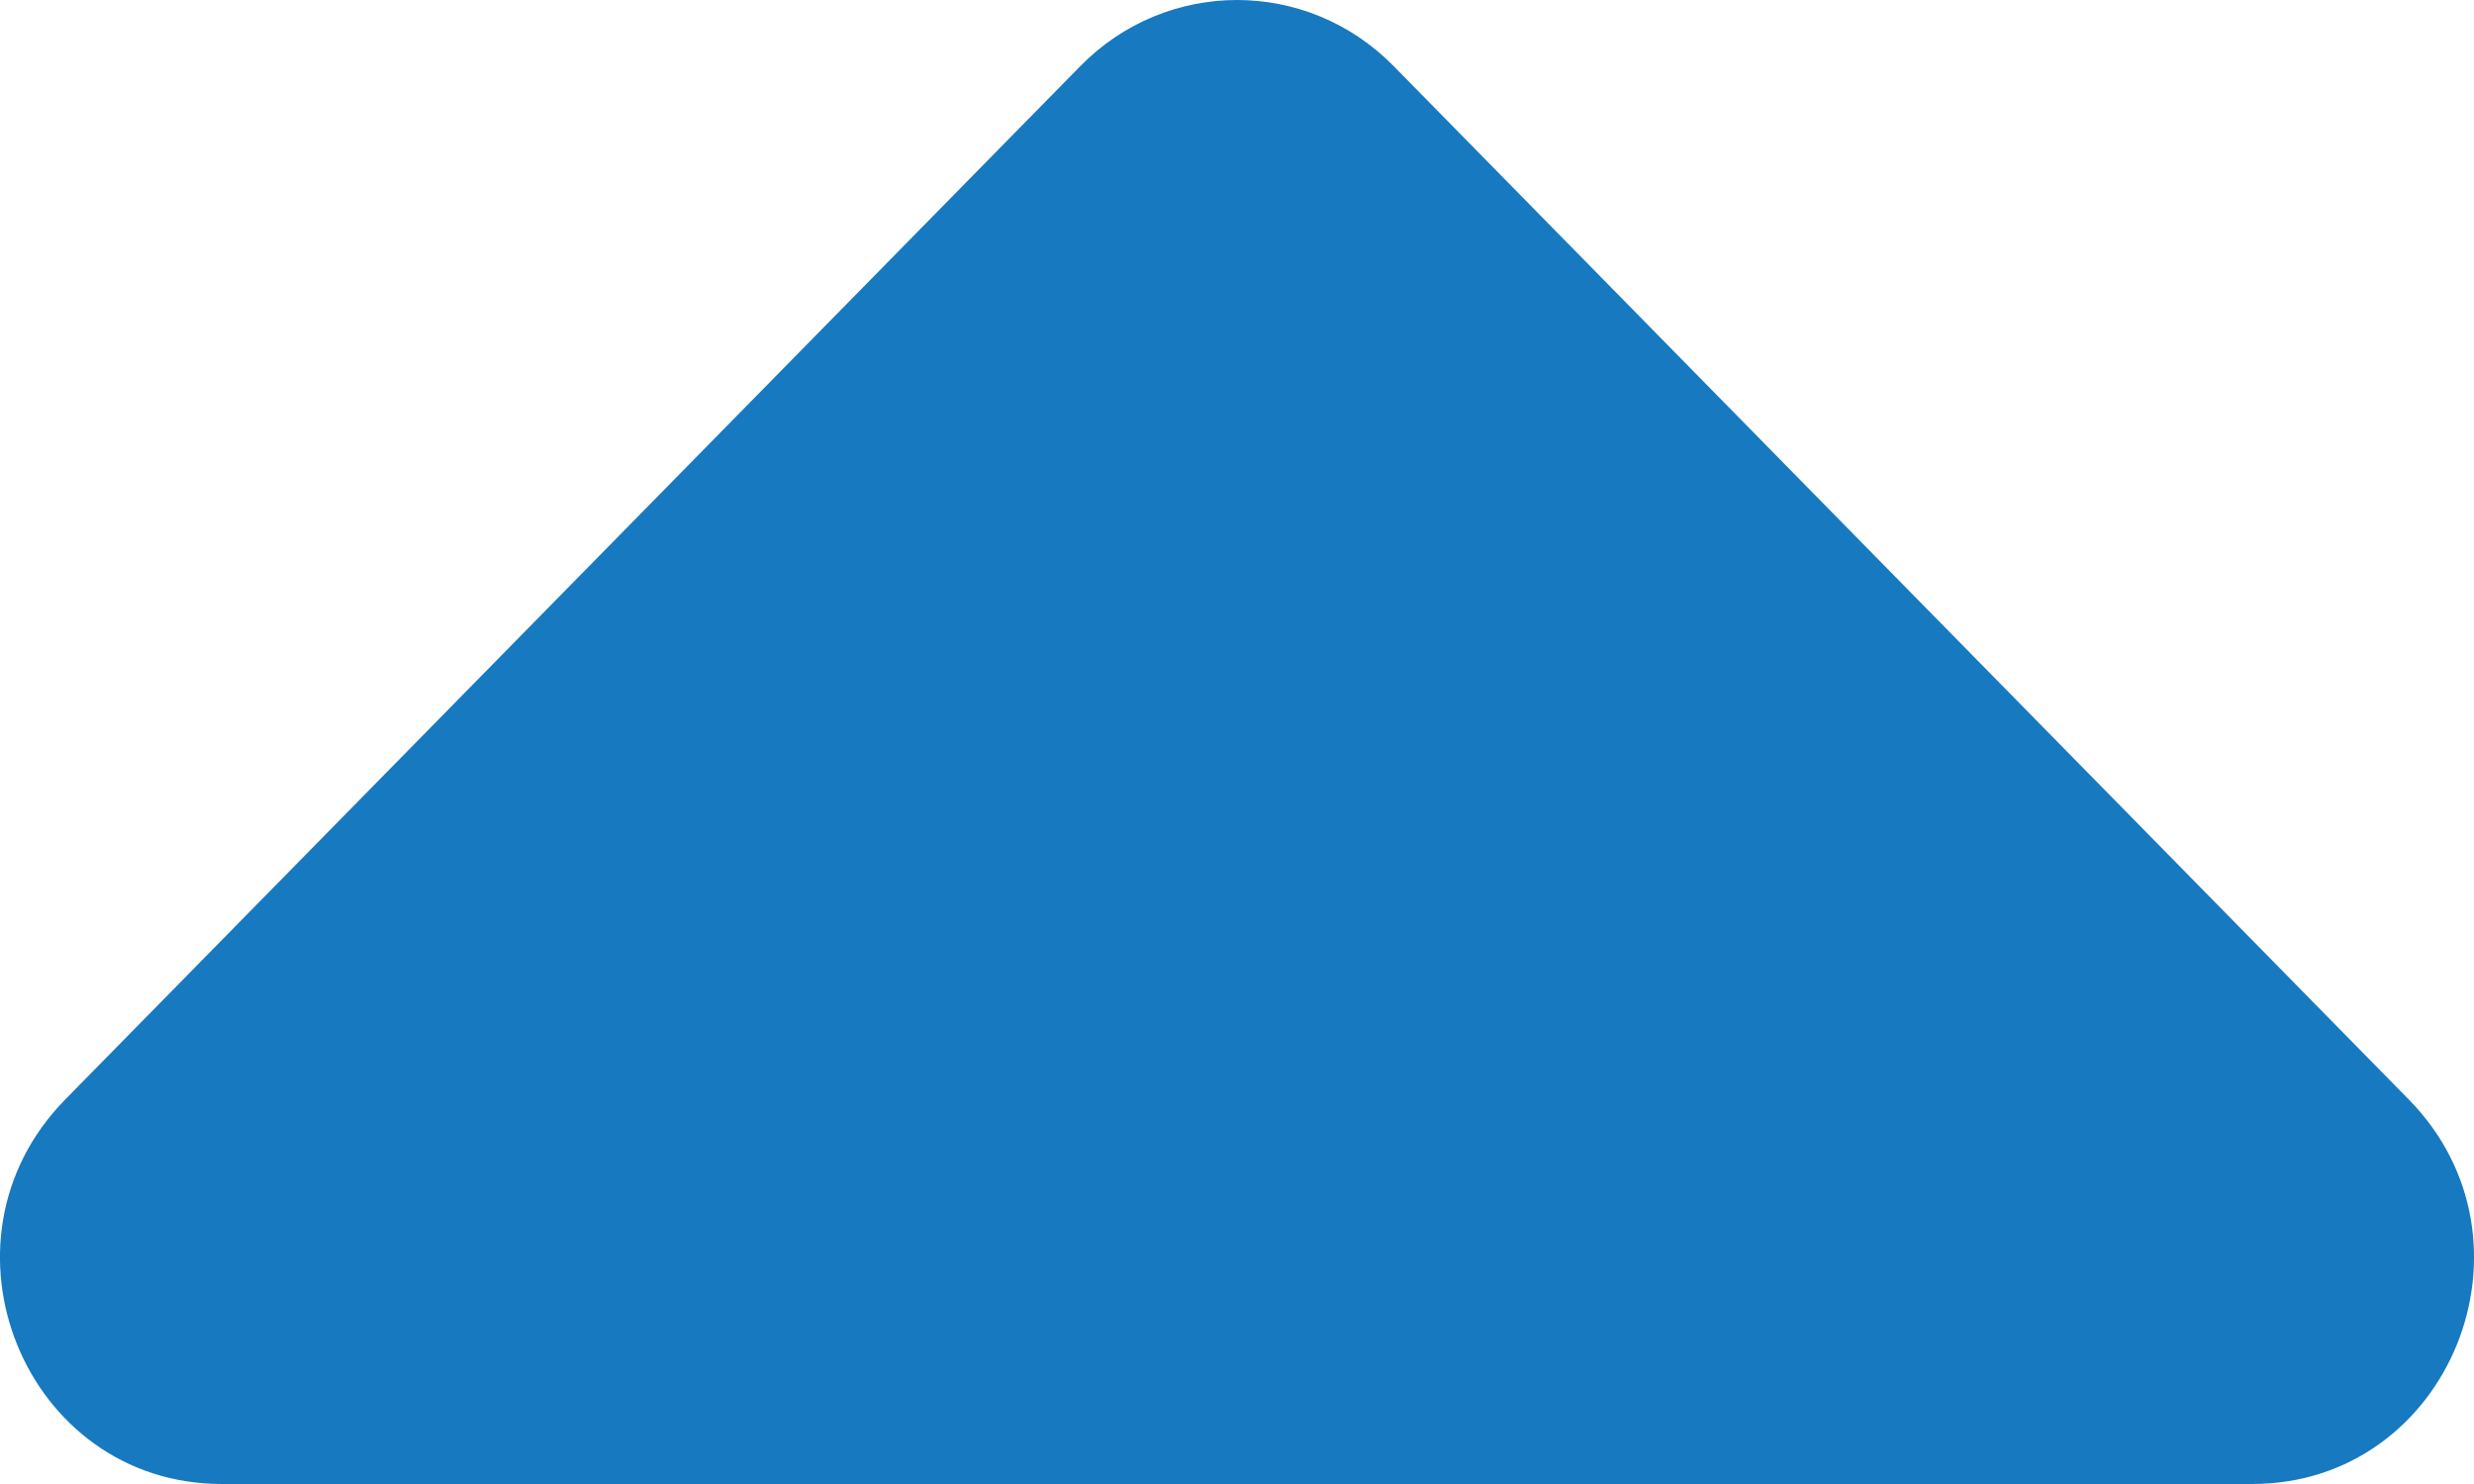 <svg width="10" height="6" viewBox="0 0 10 6" fill="none" xmlns="http://www.w3.org/2000/svg">
<path d="M9.103 6C9.901 6 10.3 5.019 9.736 4.445L5.633 0.267C5.283 -0.089 4.717 -0.089 4.367 0.267L0.264 4.445C-0.3 5.019 0.099 6 0.897 6L9.103 6Z" fill="#1779C0"/>
</svg>
